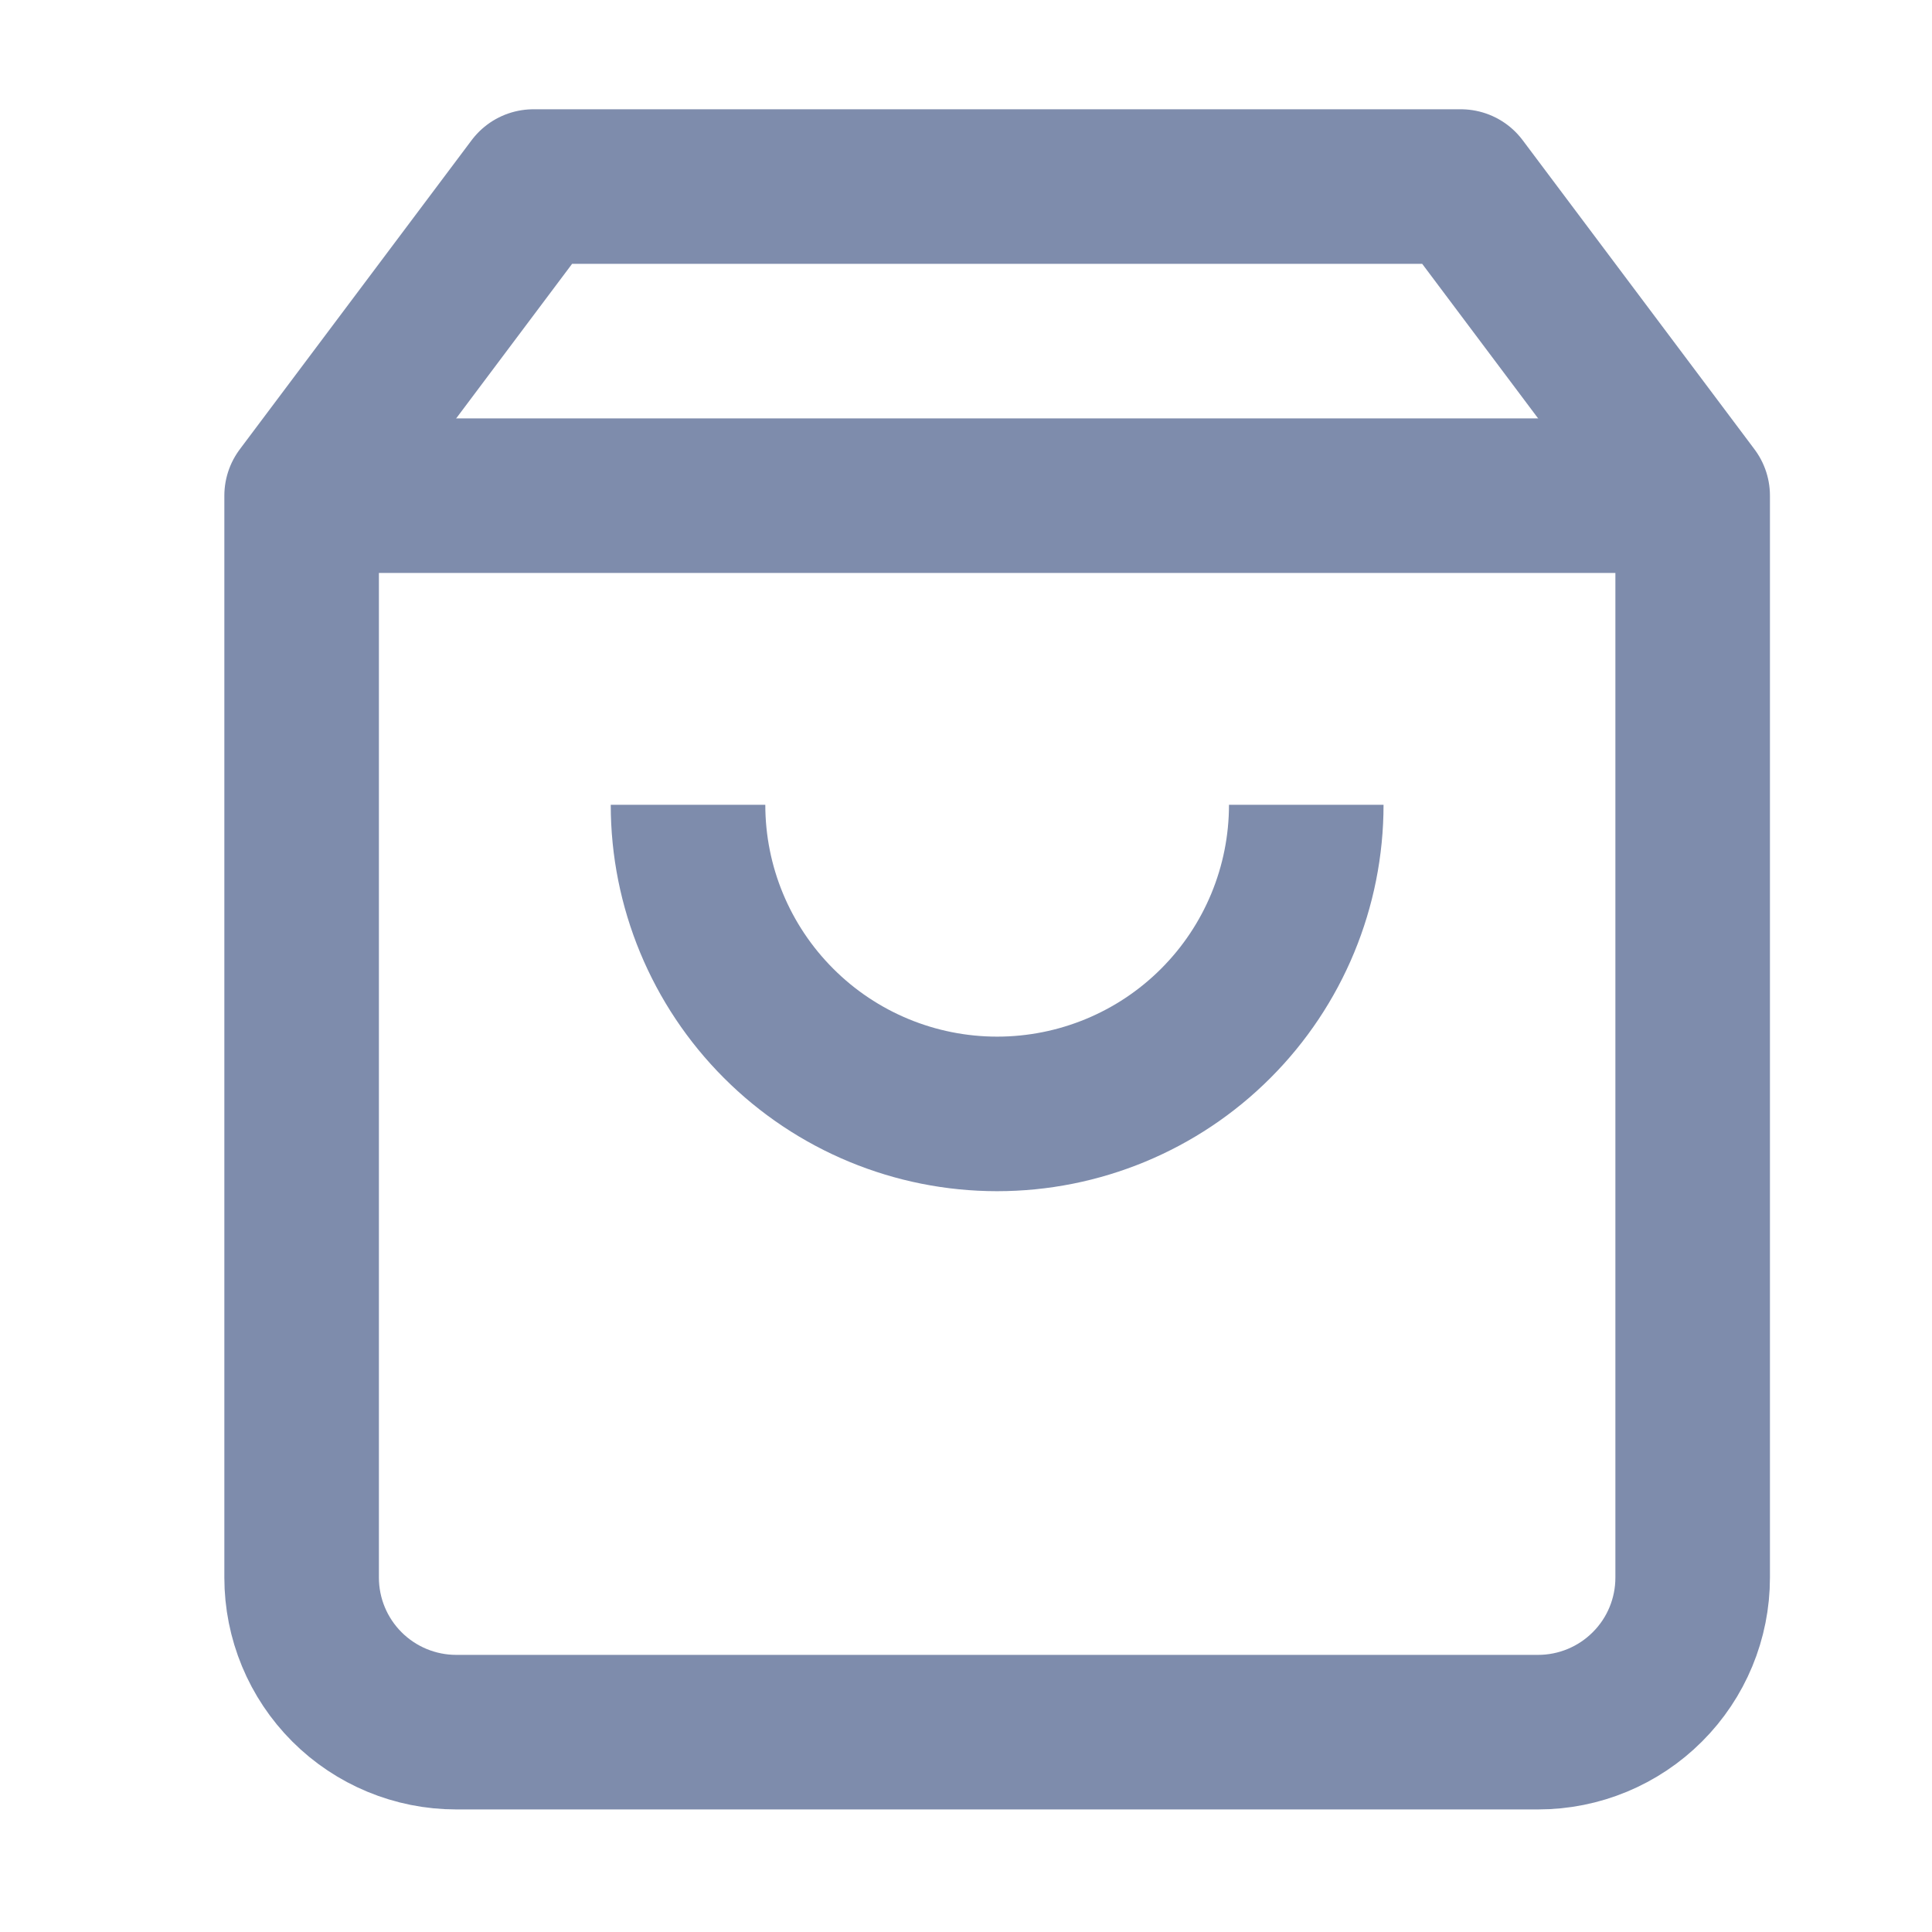 <svg
							className="icon me-3"
							width="25"
							height="25"
							viewBox="0 0 25 25"
							fill="none"
							xmlns="http://www.w3.org/2000/svg">
							<path
								d="M6.903 2.414L3.903 6.414V20.414C3.903 20.945 4.114 21.453 4.489 21.828C4.864 22.203 5.373 22.414 5.903 22.414H19.903C20.434 22.414 20.942 22.203 21.317 21.828C21.693 21.453 21.903 20.945 21.903 20.414V6.414L18.903 2.414H6.903Z"
								stroke="#7E8CAC"
								stroke-width="2"
								strokeLinecap="round"
								stroke-linejoin="round"
							/>
							<path
								d="M16.903 10.414C16.903 11.475 16.482 12.492 15.732 13.242C14.982 13.993 13.964 14.414 12.903 14.414C11.842 14.414 10.825 13.993 10.075 13.242C9.325 12.492 8.903 11.475 8.903 10.414"
								stroke="#7E8CAC"
								stroke-width="2"
								strokeLinecap="round"
								stroke-linejoin="round"
							/>
							<path
								d="M3.903 6.414H21.903"
								stroke="#7E8CAC"
								stroke-width="2"
								strokeLinecap="round"
								stroke-linejoin="round"
							/>
						</svg>